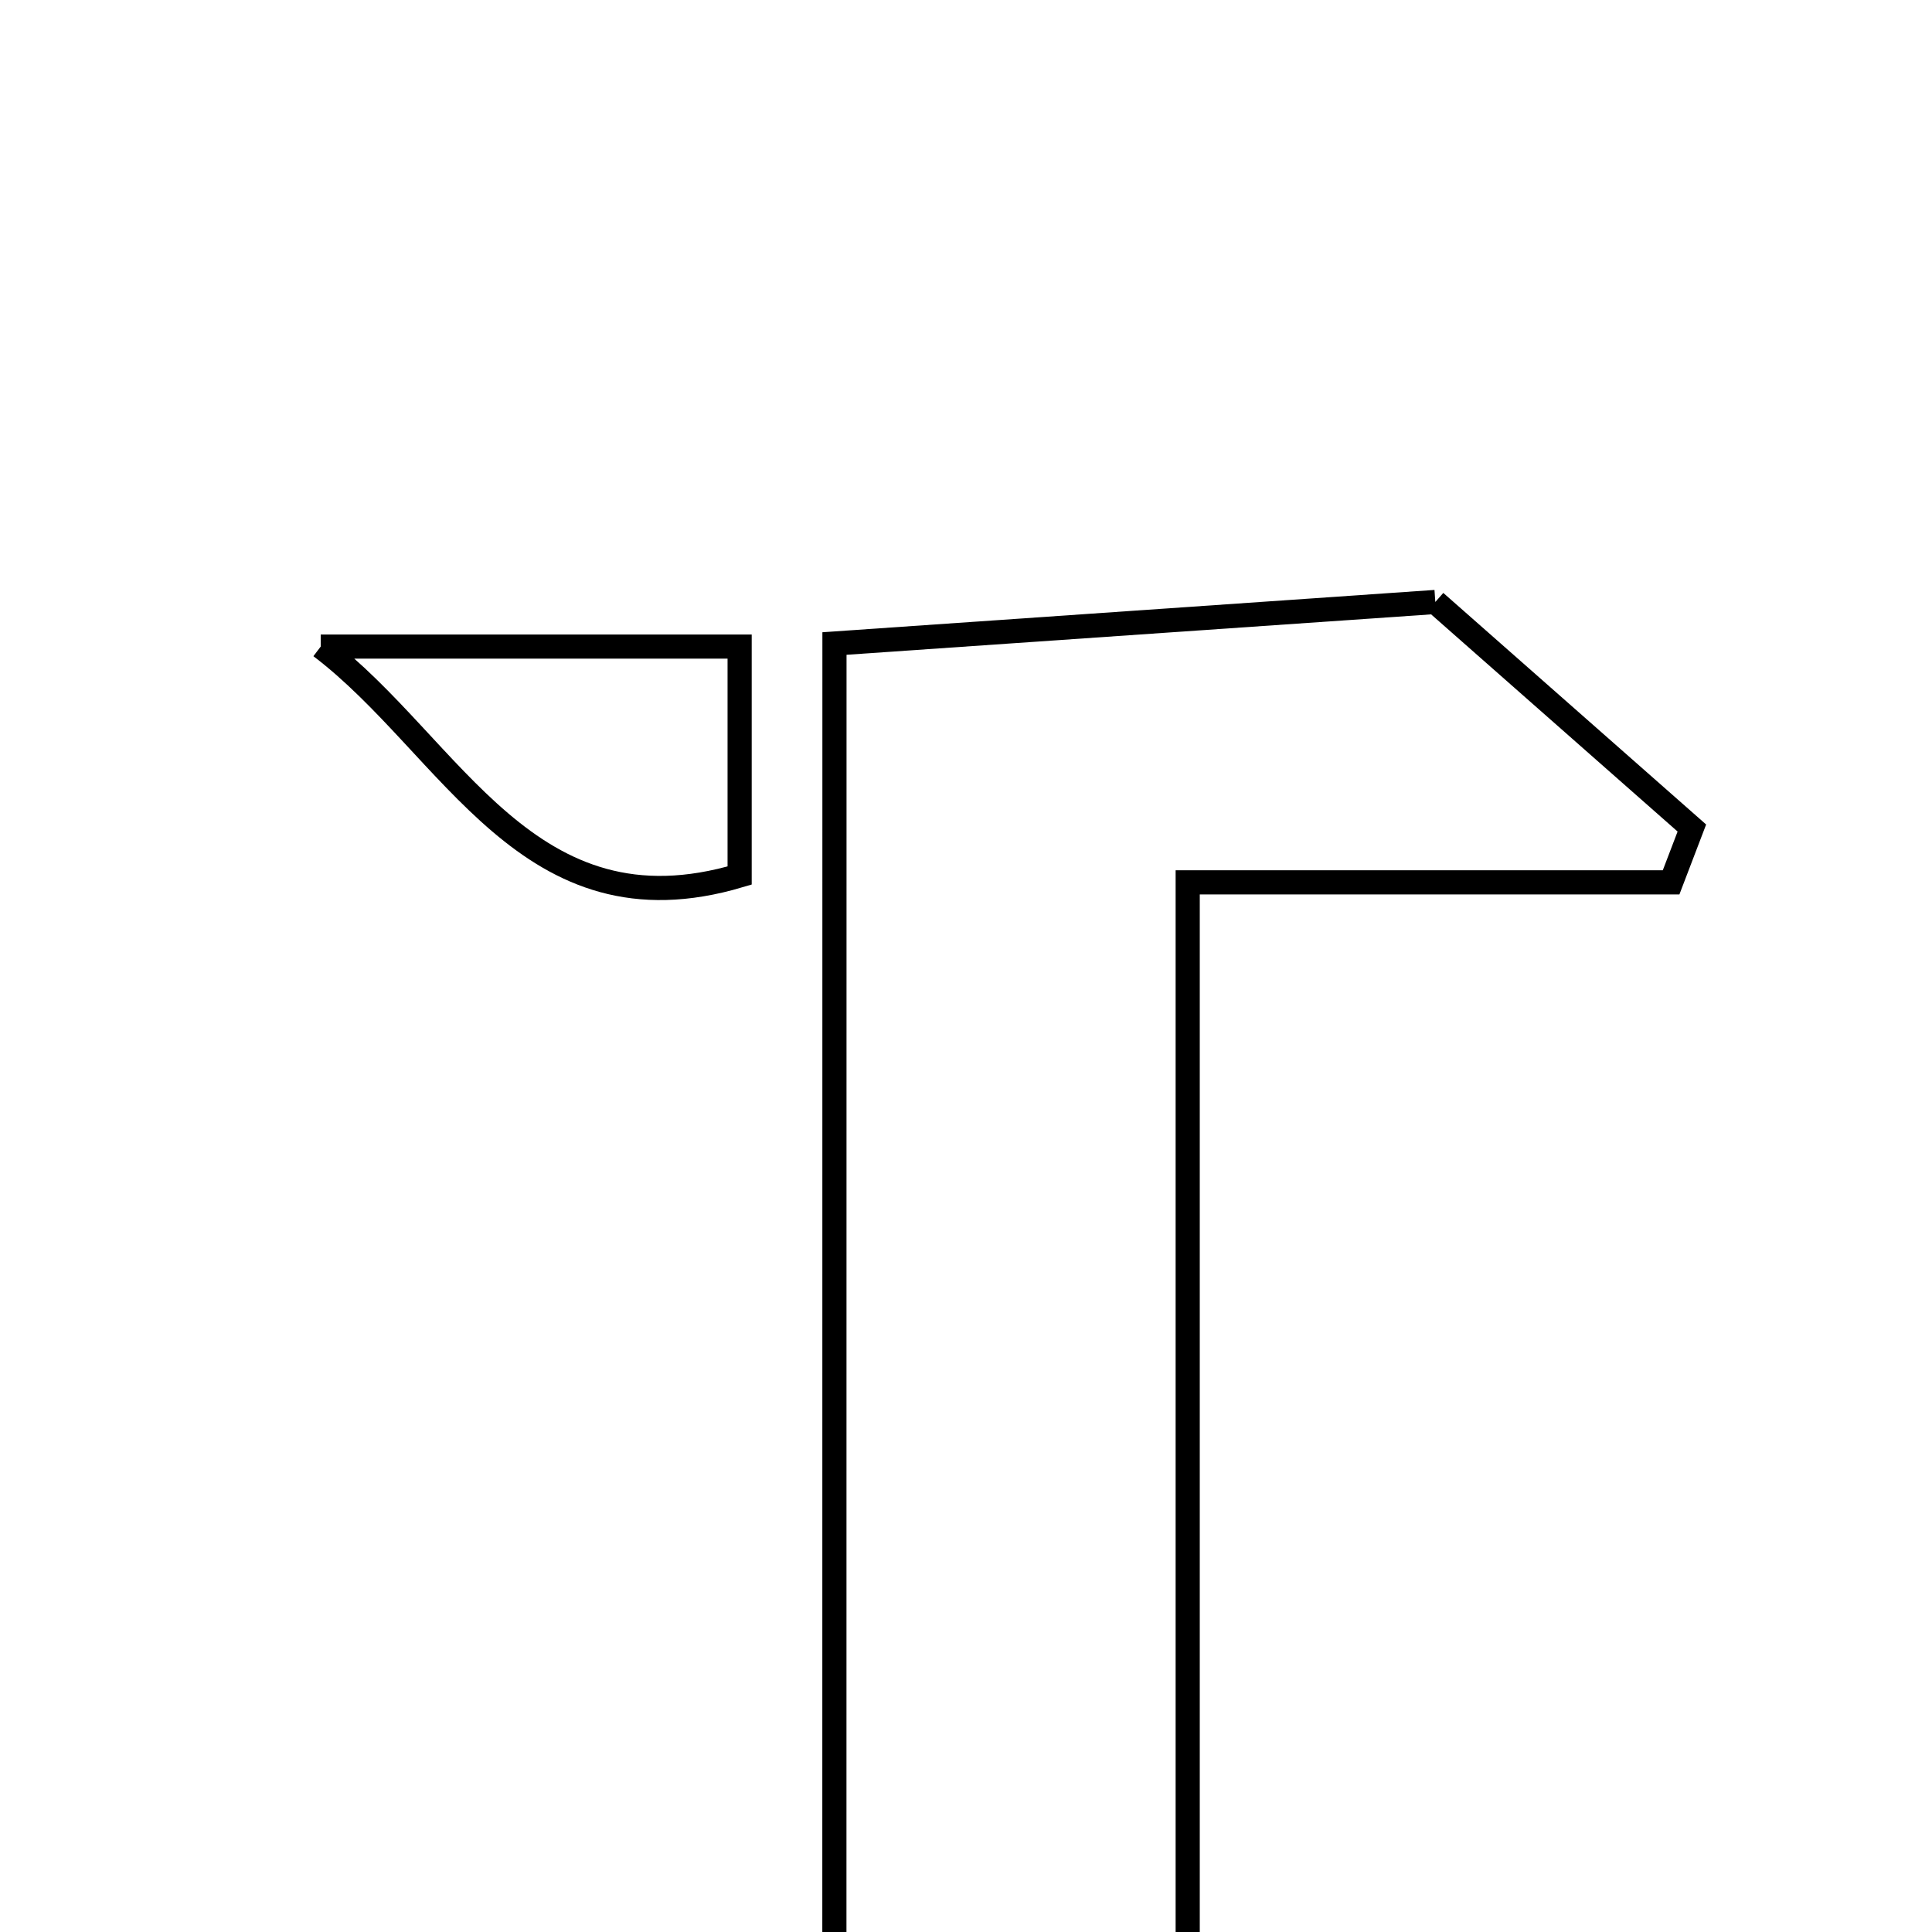 <svg xmlns="http://www.w3.org/2000/svg" viewBox="0.0 0.0 24.0 24.0" height="200px" width="200px"><path fill="none" stroke="black" stroke-width=".3" stroke-opacity="1.0"  filling="0" d="M17.83 7.478 C18.575 8.135 19.796 9.21 21.017 10.286 C20.931 10.511 20.845 10.736 20.759 10.961 C18.852 10.961 16.945 10.961 14.754 10.961 C14.754 16.396 14.754 21.489 14.754 26.653 C12.323 26.92 11.498 24.939 10.365 24.334 C10.366 18.785 10.366 13.479 10.366 7.994 C13.04 7.809 15.14 7.664 17.83 7.478"></path>
<path fill="none" stroke="black" stroke-width=".3" stroke-opacity="1.0"  filling="0" d="M3.984 8.032 C5.661 8.032 7.338 8.032 9.188 8.032 C9.188 8.942 9.188 9.873 9.188 10.876 C6.555 11.66 5.62 9.276 3.984 8.032"></path></svg>